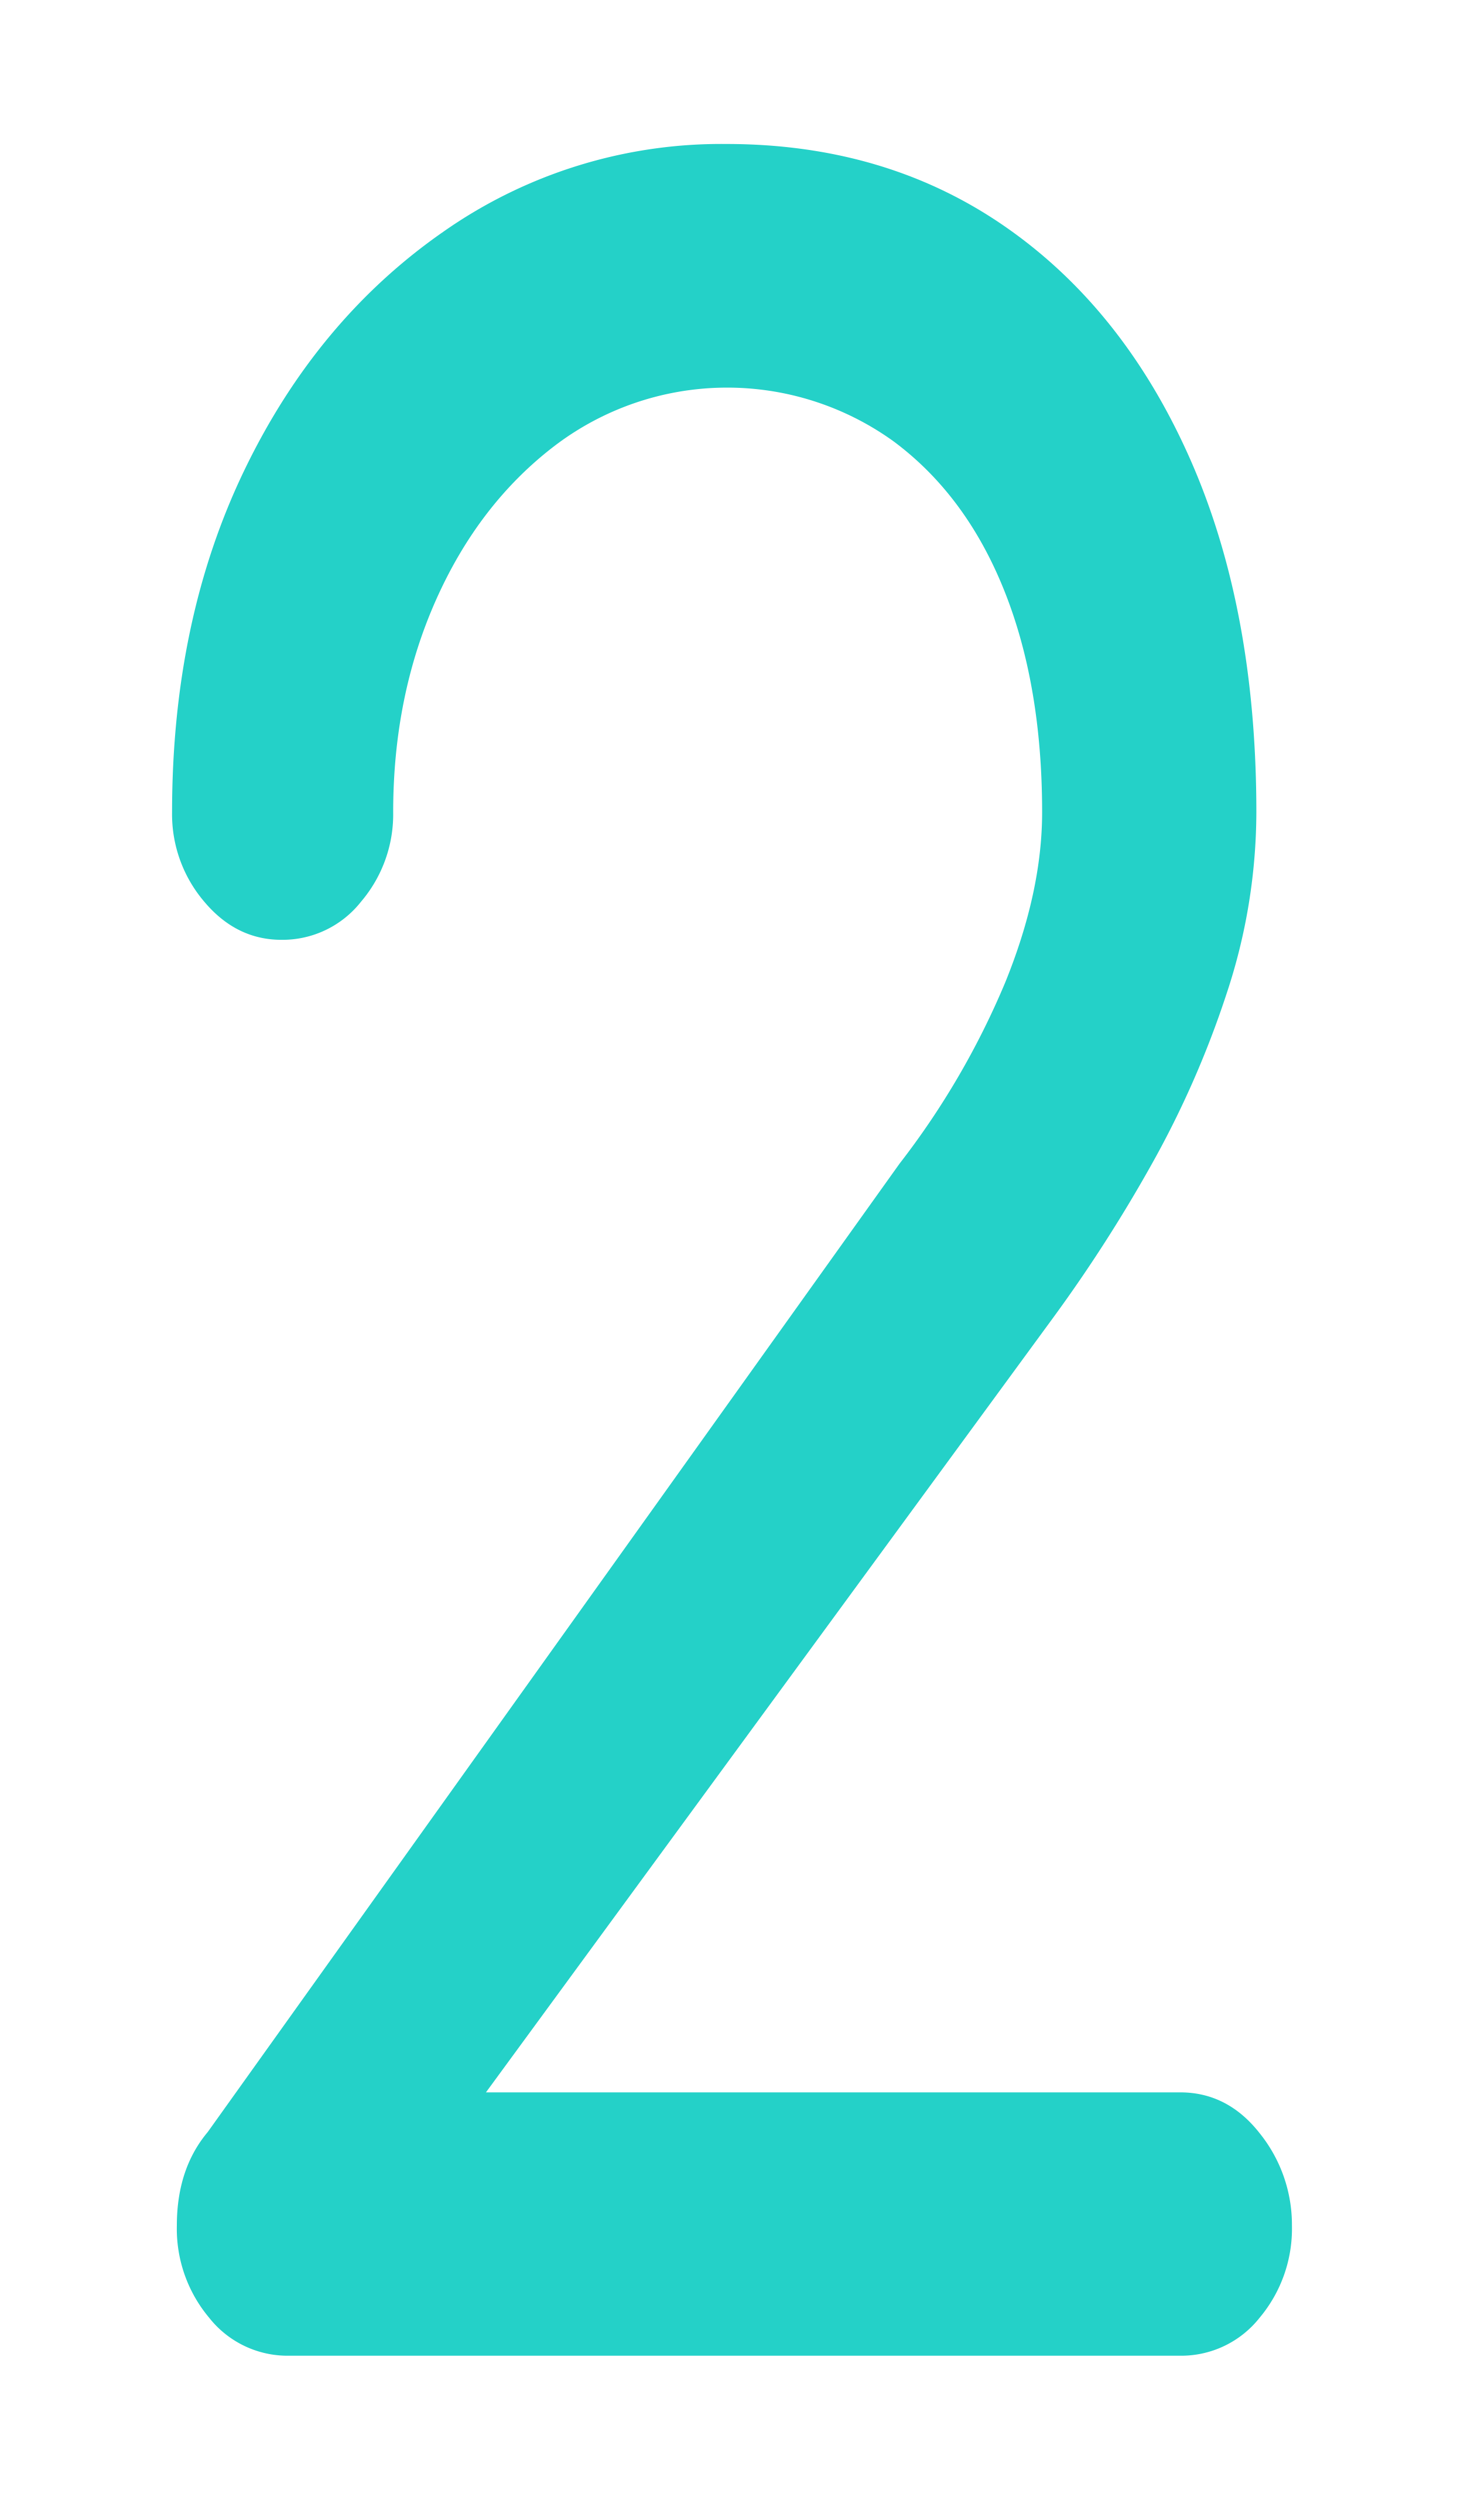 <svg id="Layer_1" data-name="Layer 1" xmlns="http://www.w3.org/2000/svg" viewBox="0 0 300 512"><defs><style>.cls-1{fill:#24d1c8;}</style></defs><path class="cls-1" d="M59.14,482.49a20.47,20.47,0,0,1-16.32-7.83,28.31,28.31,0,0,1-6.58-18.85q0-11.6,6.33-19.14L184.35,238.31A163.49,163.49,0,0,0,206,201.19q7.54-18.56,7.55-34.8,0-26.1-7.8-45.53T183.13,90.41a58.35,58.35,0,0,0-69.43.87q-15.58,11.89-24.36,31.61t-8.77,43.5A27.56,27.56,0,0,1,74,184.66a20.5,20.5,0,0,1-16.32,7.83q-9.27,0-15.84-7.83a27.57,27.57,0,0,1-6.58-18.27q0-39.43,14.86-70.18T90.81,47.49a99.12,99.12,0,0,1,58-18q32.64,0,57,16.82t38,47.56q13.64,30.75,13.64,72.5a118.41,118.41,0,0,1-6.09,37.12,196.65,196.65,0,0,1-15.59,35.38A306.36,306.36,0,0,1,216,269.63L99.58,428.55H241.84q9.74,0,16.32,8.41a29.87,29.87,0,0,1,6.58,18.85,28.36,28.36,0,0,1-6.58,18.85,20.5,20.5,0,0,1-16.32,7.83Z"/></svg>